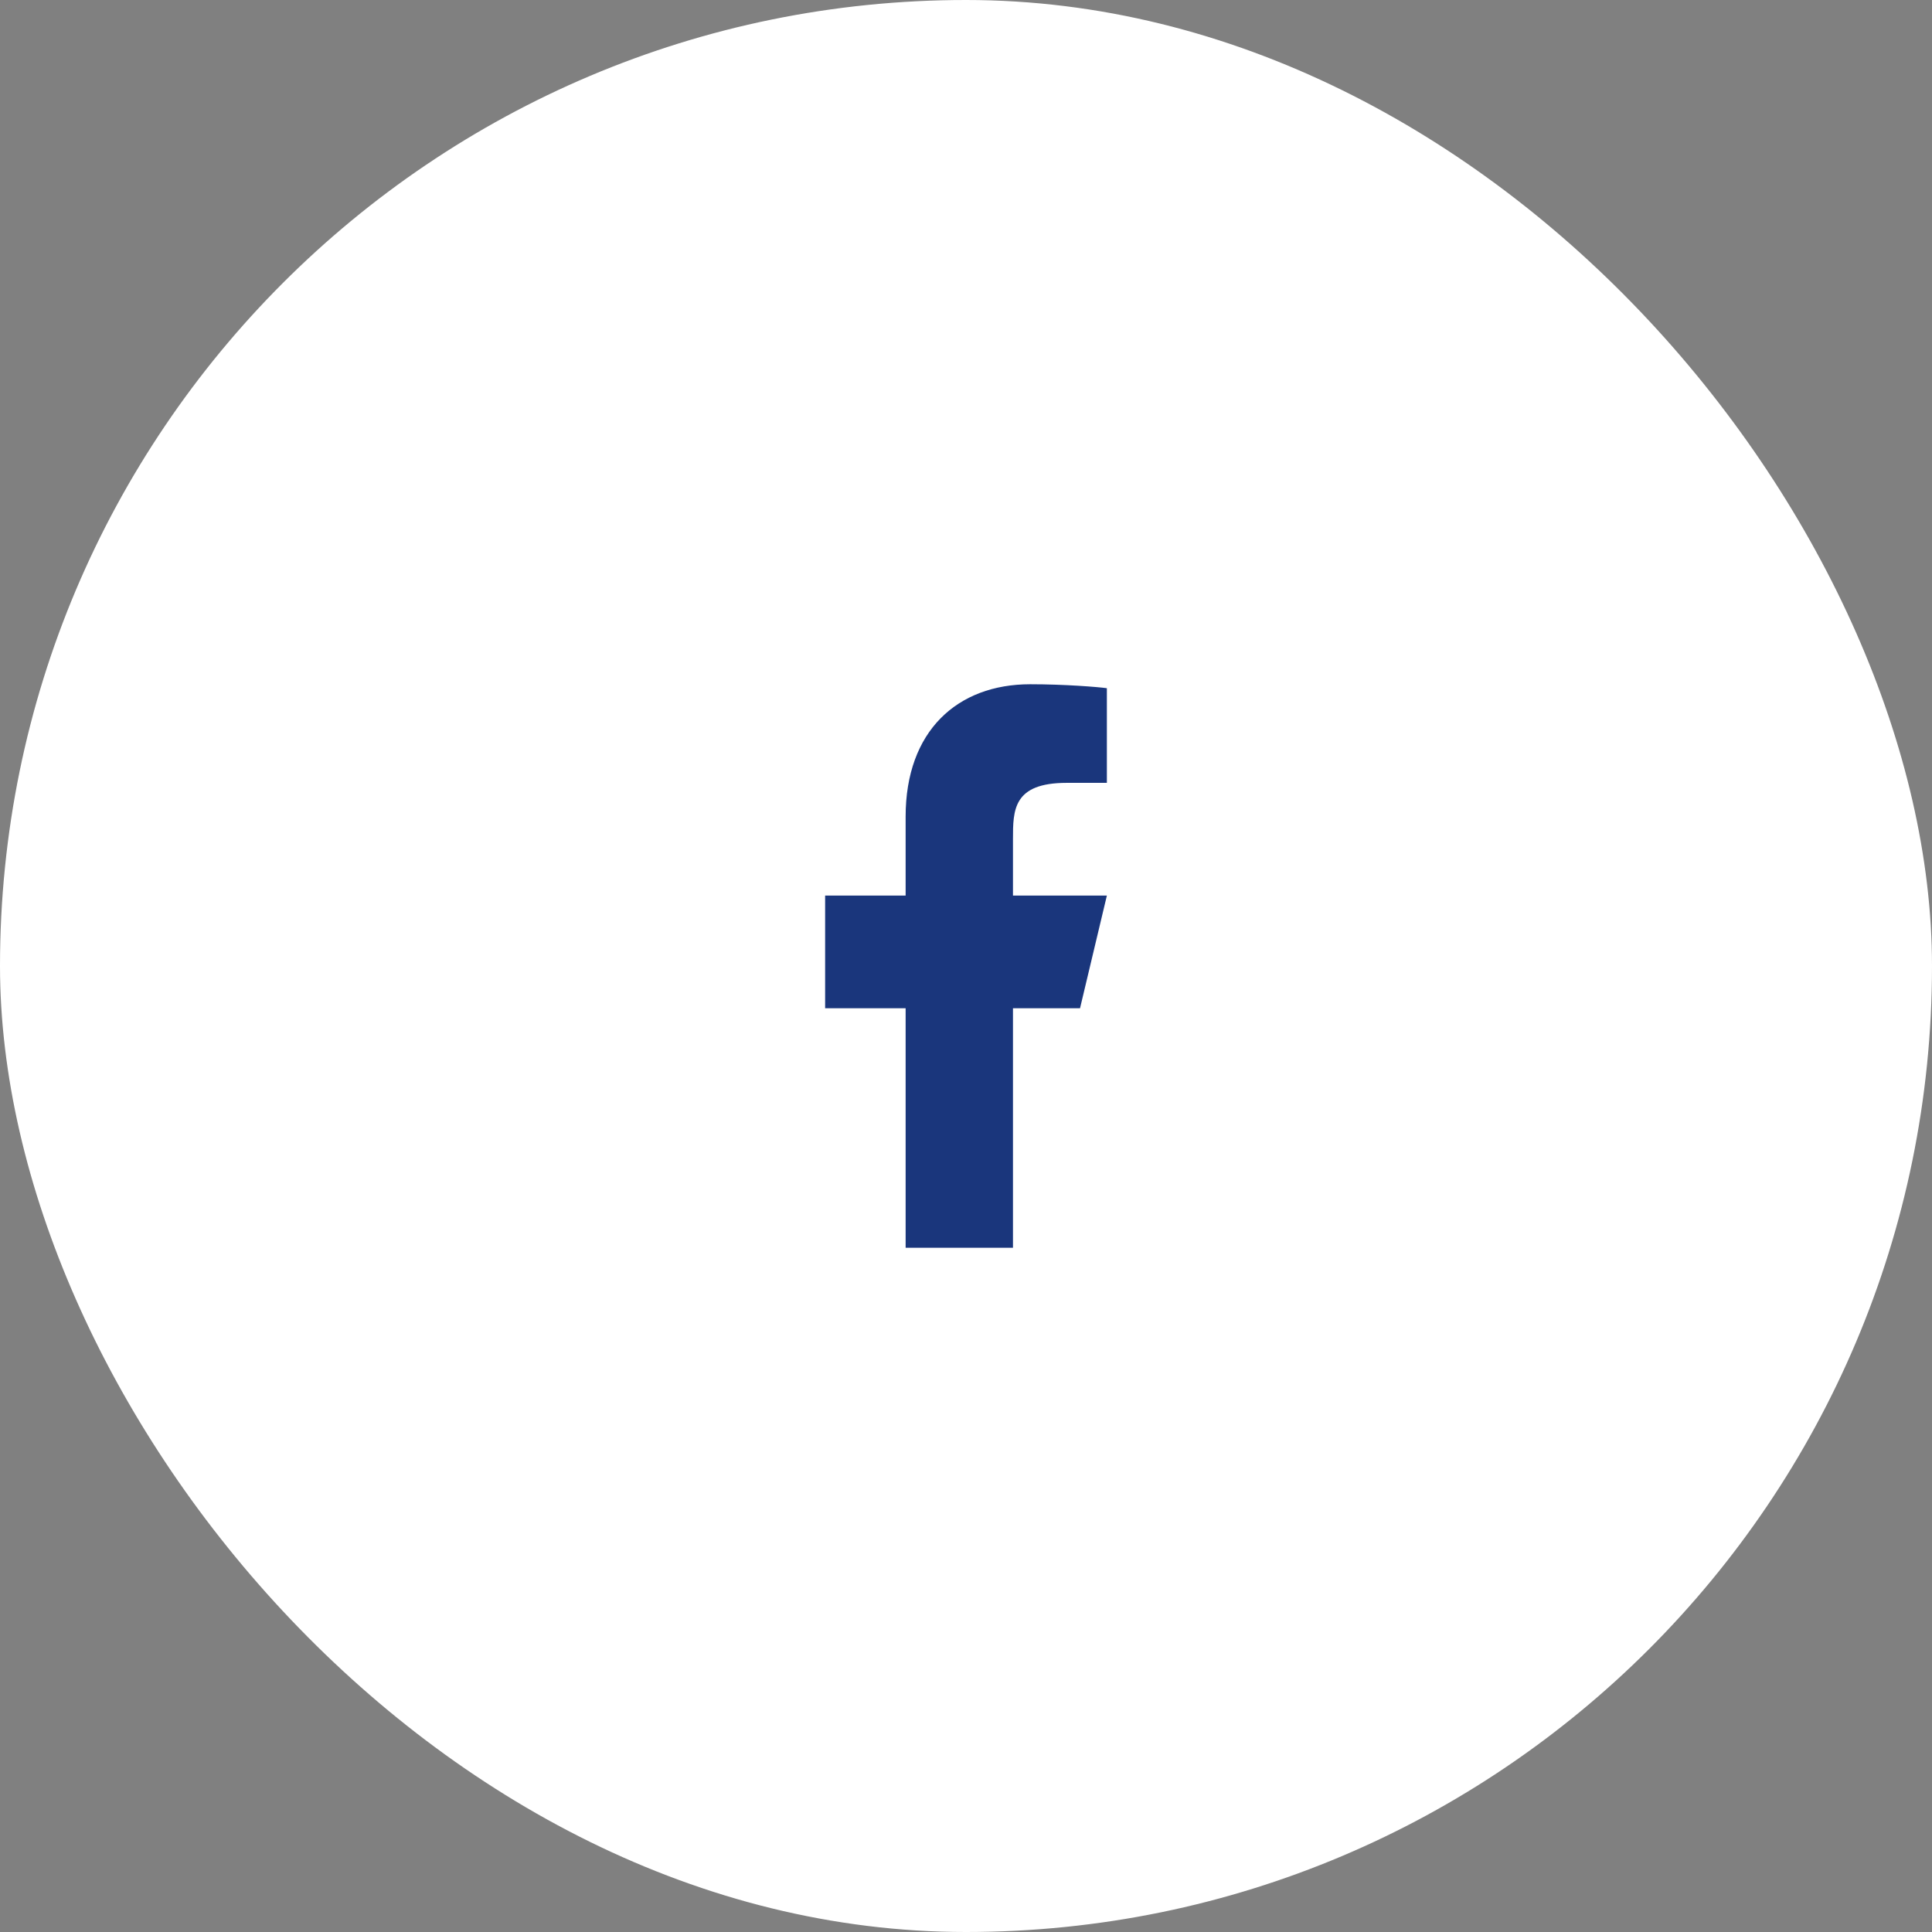 <svg width="48" height="48" viewBox="0 0 48 48" fill="none" xmlns="http://www.w3.org/2000/svg">
    <rect x="0" y="0" width="48" height="48" fill="#808080" stroke="none"/>
    <rect width="48" height="48" rx="24" fill="white" />
    <path
        d="M25.167 25.05H26.833L27.5 22.25H25.167V20.85C25.167 20.129 25.167 19.45 26.5 19.45H27.5V17.098C27.283 17.068 26.462 17 25.595 17C23.786 17 22.5 18.16 22.5 20.29V22.25H20.5V25.05H22.5V31H25.167V25.05Z"
        fill="#1A367C" />
</svg>